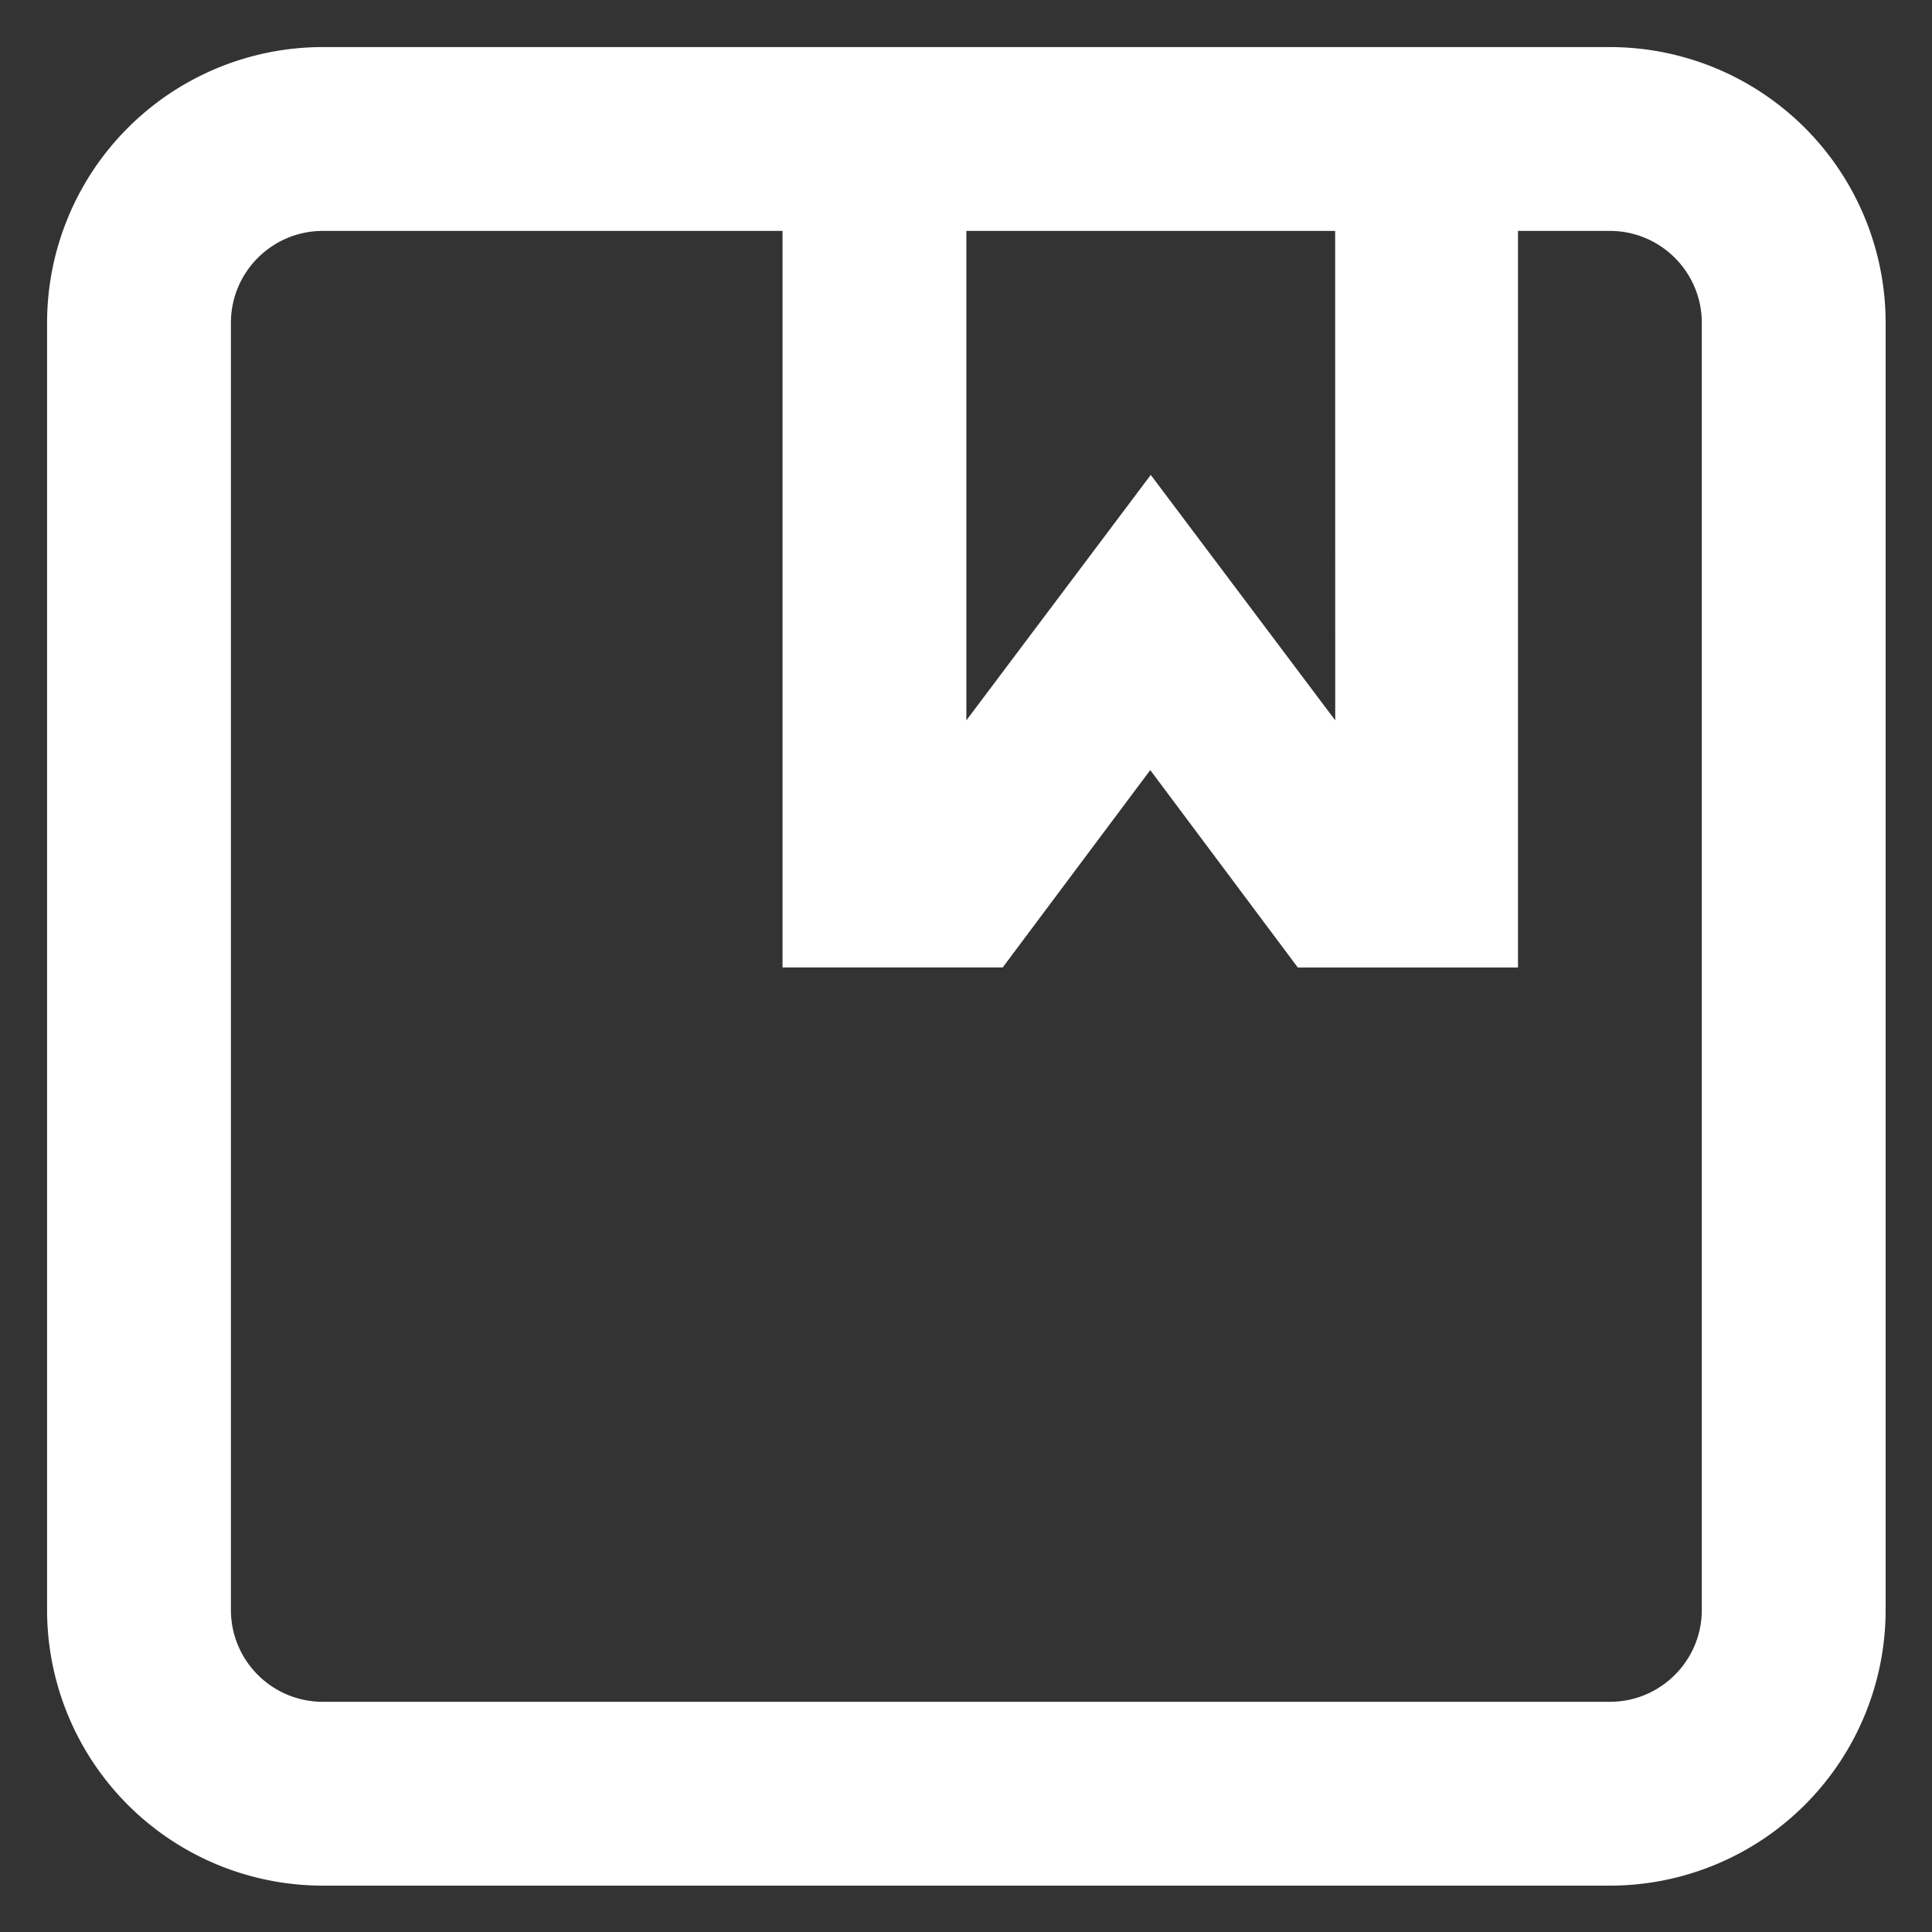 <svg xmlns="http://www.w3.org/2000/svg" width="27" height="27" viewBox="0 0 27 27"><rect x="0" y="0" width="27" height="27" fill="#333333" stroke="none"/><g><g><path fill="#fff" d="M18.66 10.067l-2.578-3.43-2.577 3.43v-6.84h5.154zm5.123 12.431c0 .71-.575 1.285-1.285 1.285H4.512c-.71 0-1.285-.575-1.285-1.285V4.512c0-.71.576-1.285 1.285-1.285h6.424V13.52h3.077l2.062-2.758 2.062 2.759h3.077V3.227h1.284c.71 0 1.285.576 1.285 1.285zm-23.125 0a3.854 3.854 0 0 0 3.854 3.854h17.986a3.854 3.854 0 0 0 3.854-3.854V4.512A3.854 3.854 0 0 0 22.498.658H4.512A3.854 3.854 0 0 0 .658 4.512z"/></g></g></svg>